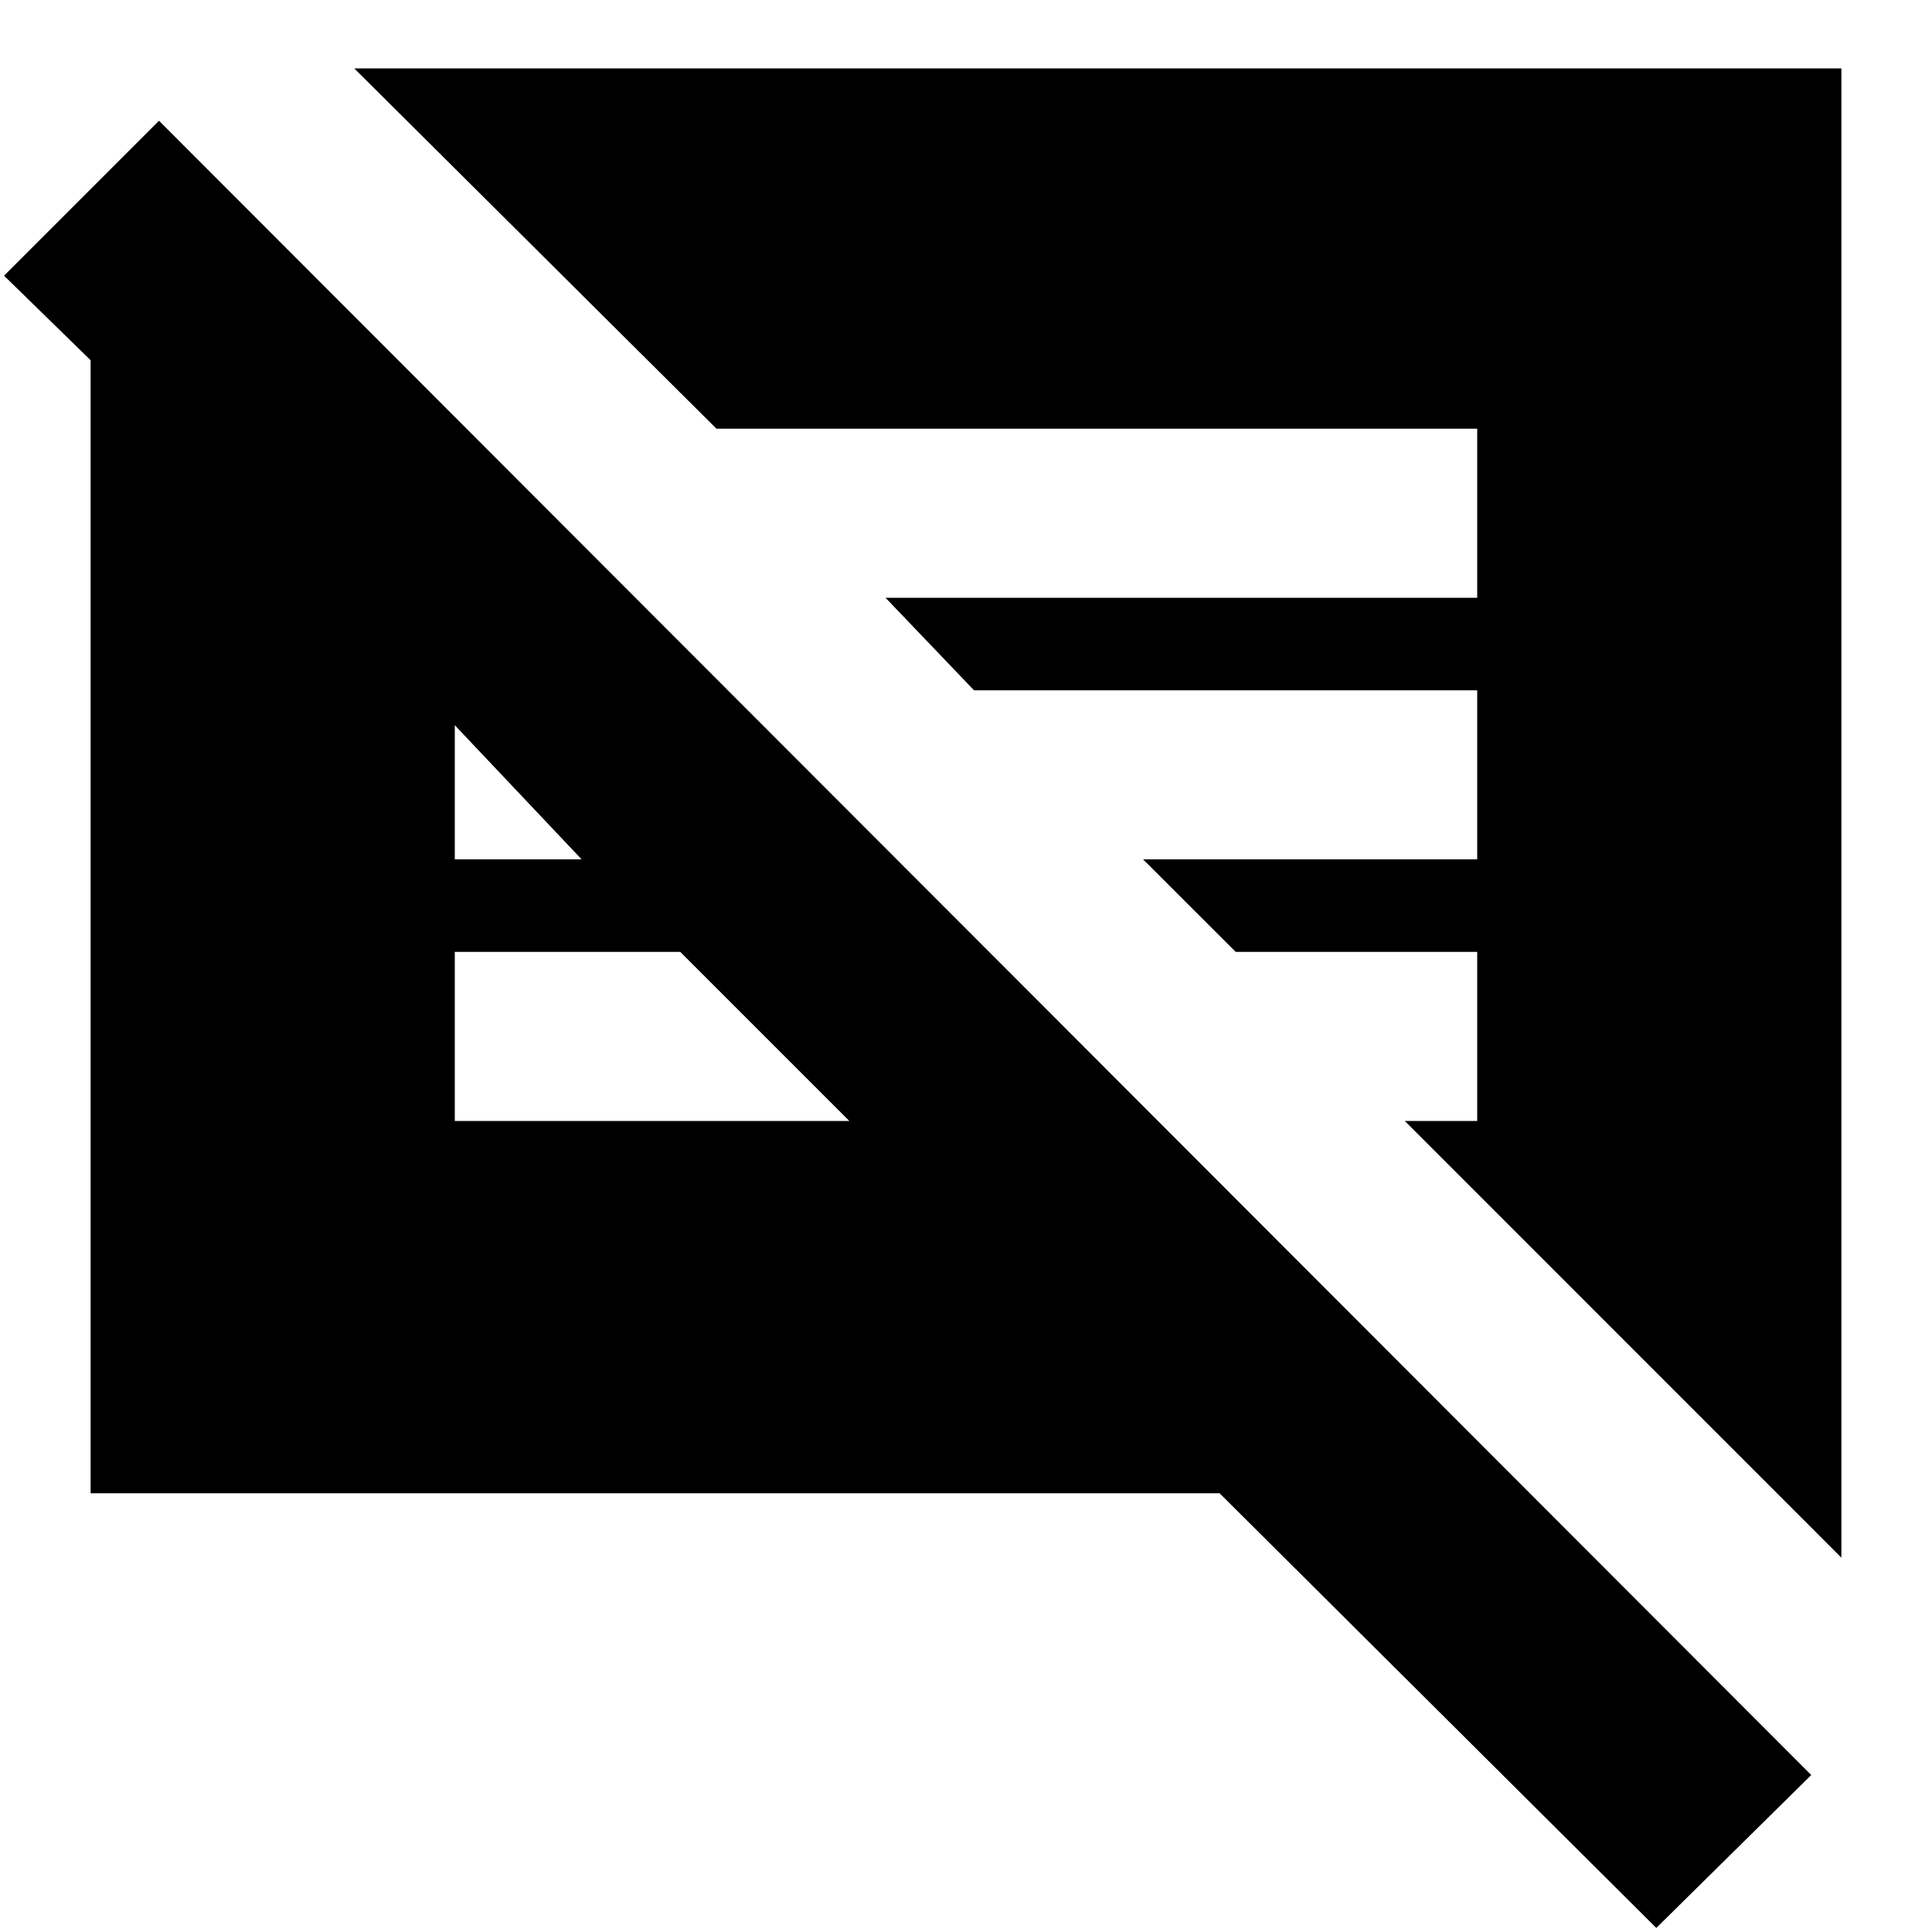 <svg xmlns="http://www.w3.org/2000/svg" height="20" width="20"><path d="m17.146 19.958-4.521-4.5H.938V3.729l-.896-.875L1.646 1.25 18.75 18.375Zm1.916-3.833-4.52-4.521h.75v-1.75h-2.5l-.959-.958h3.459v-1.75h-5.209l-.916-.958h6.125v-1.75H7.417L3.667.708h15.395ZM4.708 11.604h4.084l-1.75-1.75H4.708Zm0-2.708h1.313L4.583 7.375h.125Z"/></svg>